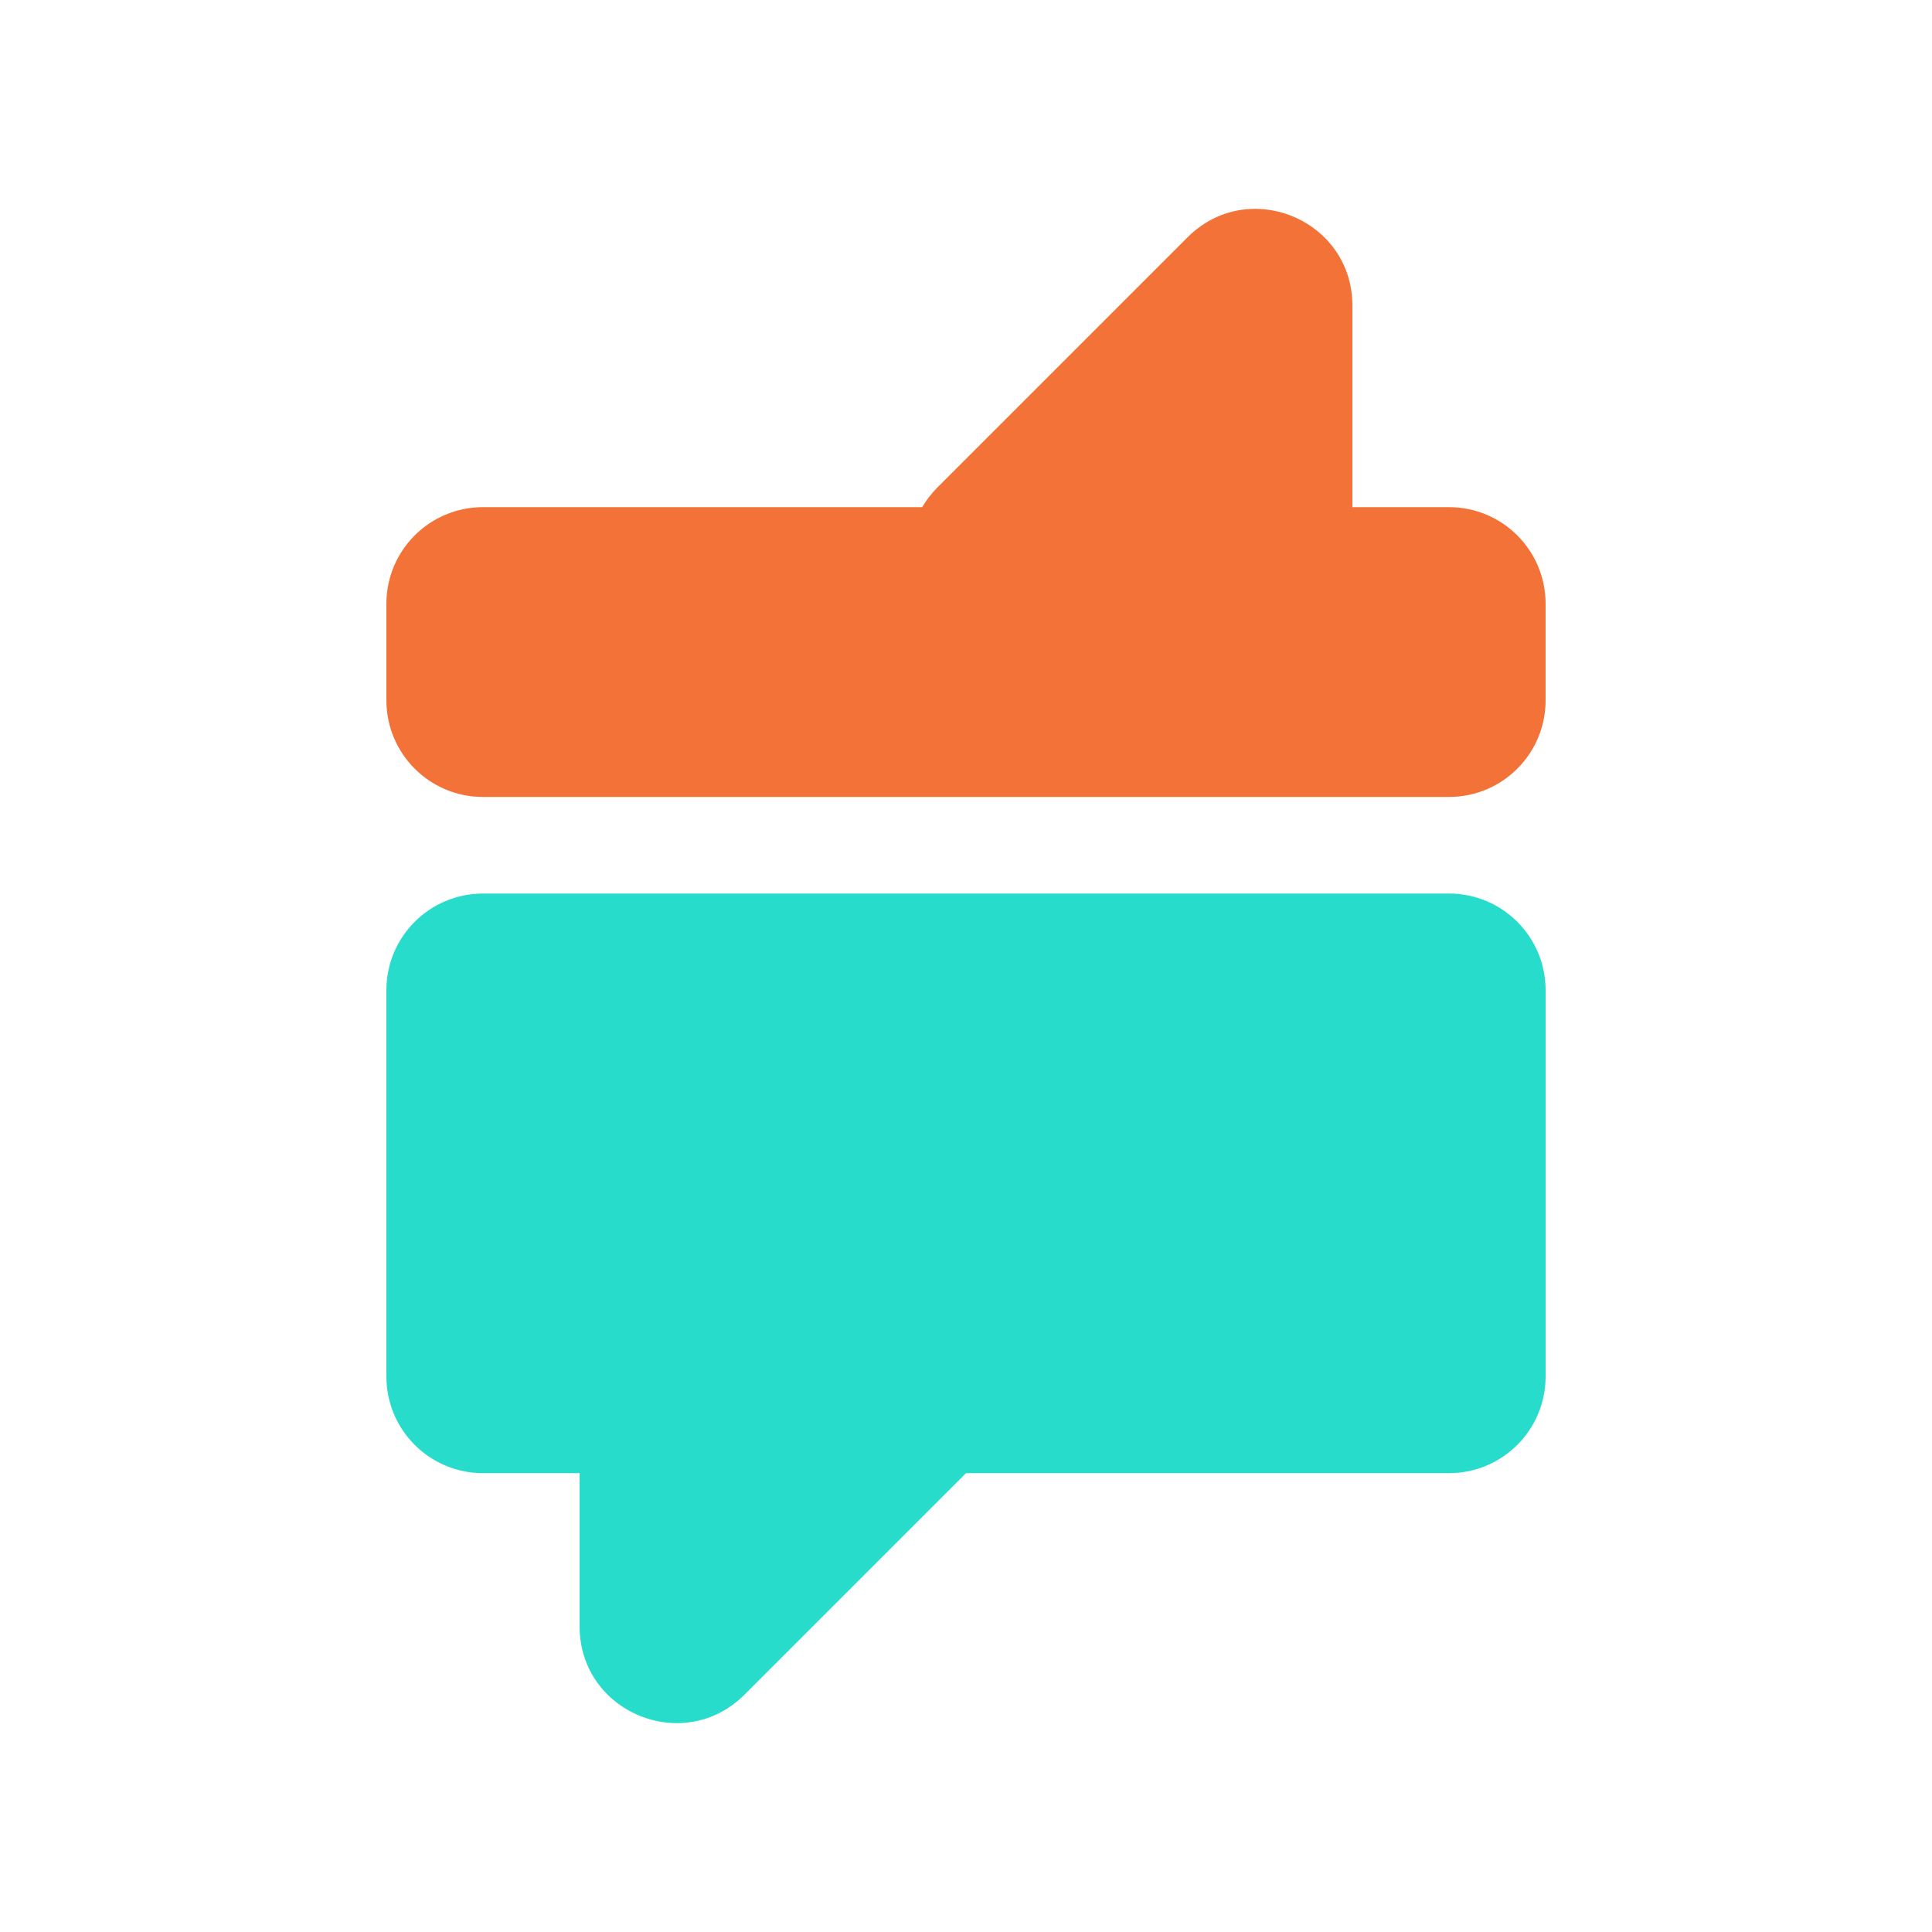 <svg width="40" height="40" viewBox="0 0 40 40" fill="none" xmlns="http://www.w3.org/2000/svg">
<path fill-rule="evenodd" clip-rule="evenodd" d="M30 16.5C31.105 16.5 32 15.605 32 14.5V12.5C32 11.395 31.105 10.5 30 10.5H28V6.328C28 4.547 25.846 3.654 24.586 4.914L19.414 10.086C19.285 10.216 19.178 10.355 19.092 10.5H10C8.895 10.5 8 11.395 8 12.5V14.5C8 15.605 8.895 16.5 10 16.5H30Z" fill="#F37237"/>
<path fill-rule="evenodd" clip-rule="evenodd" d="M10 18.5C8.895 18.5 8 19.395 8 20.5V28.5C8 29.605 8.895 30.5 10 30.5H12V33.672C12 35.453 14.154 36.346 15.414 35.086L20 30.5H30C31.105 30.5 32 29.605 32 28.5V20.5C32 19.395 31.105 18.5 30 18.5H10Z" fill="#28DCCC"/>
</svg>
